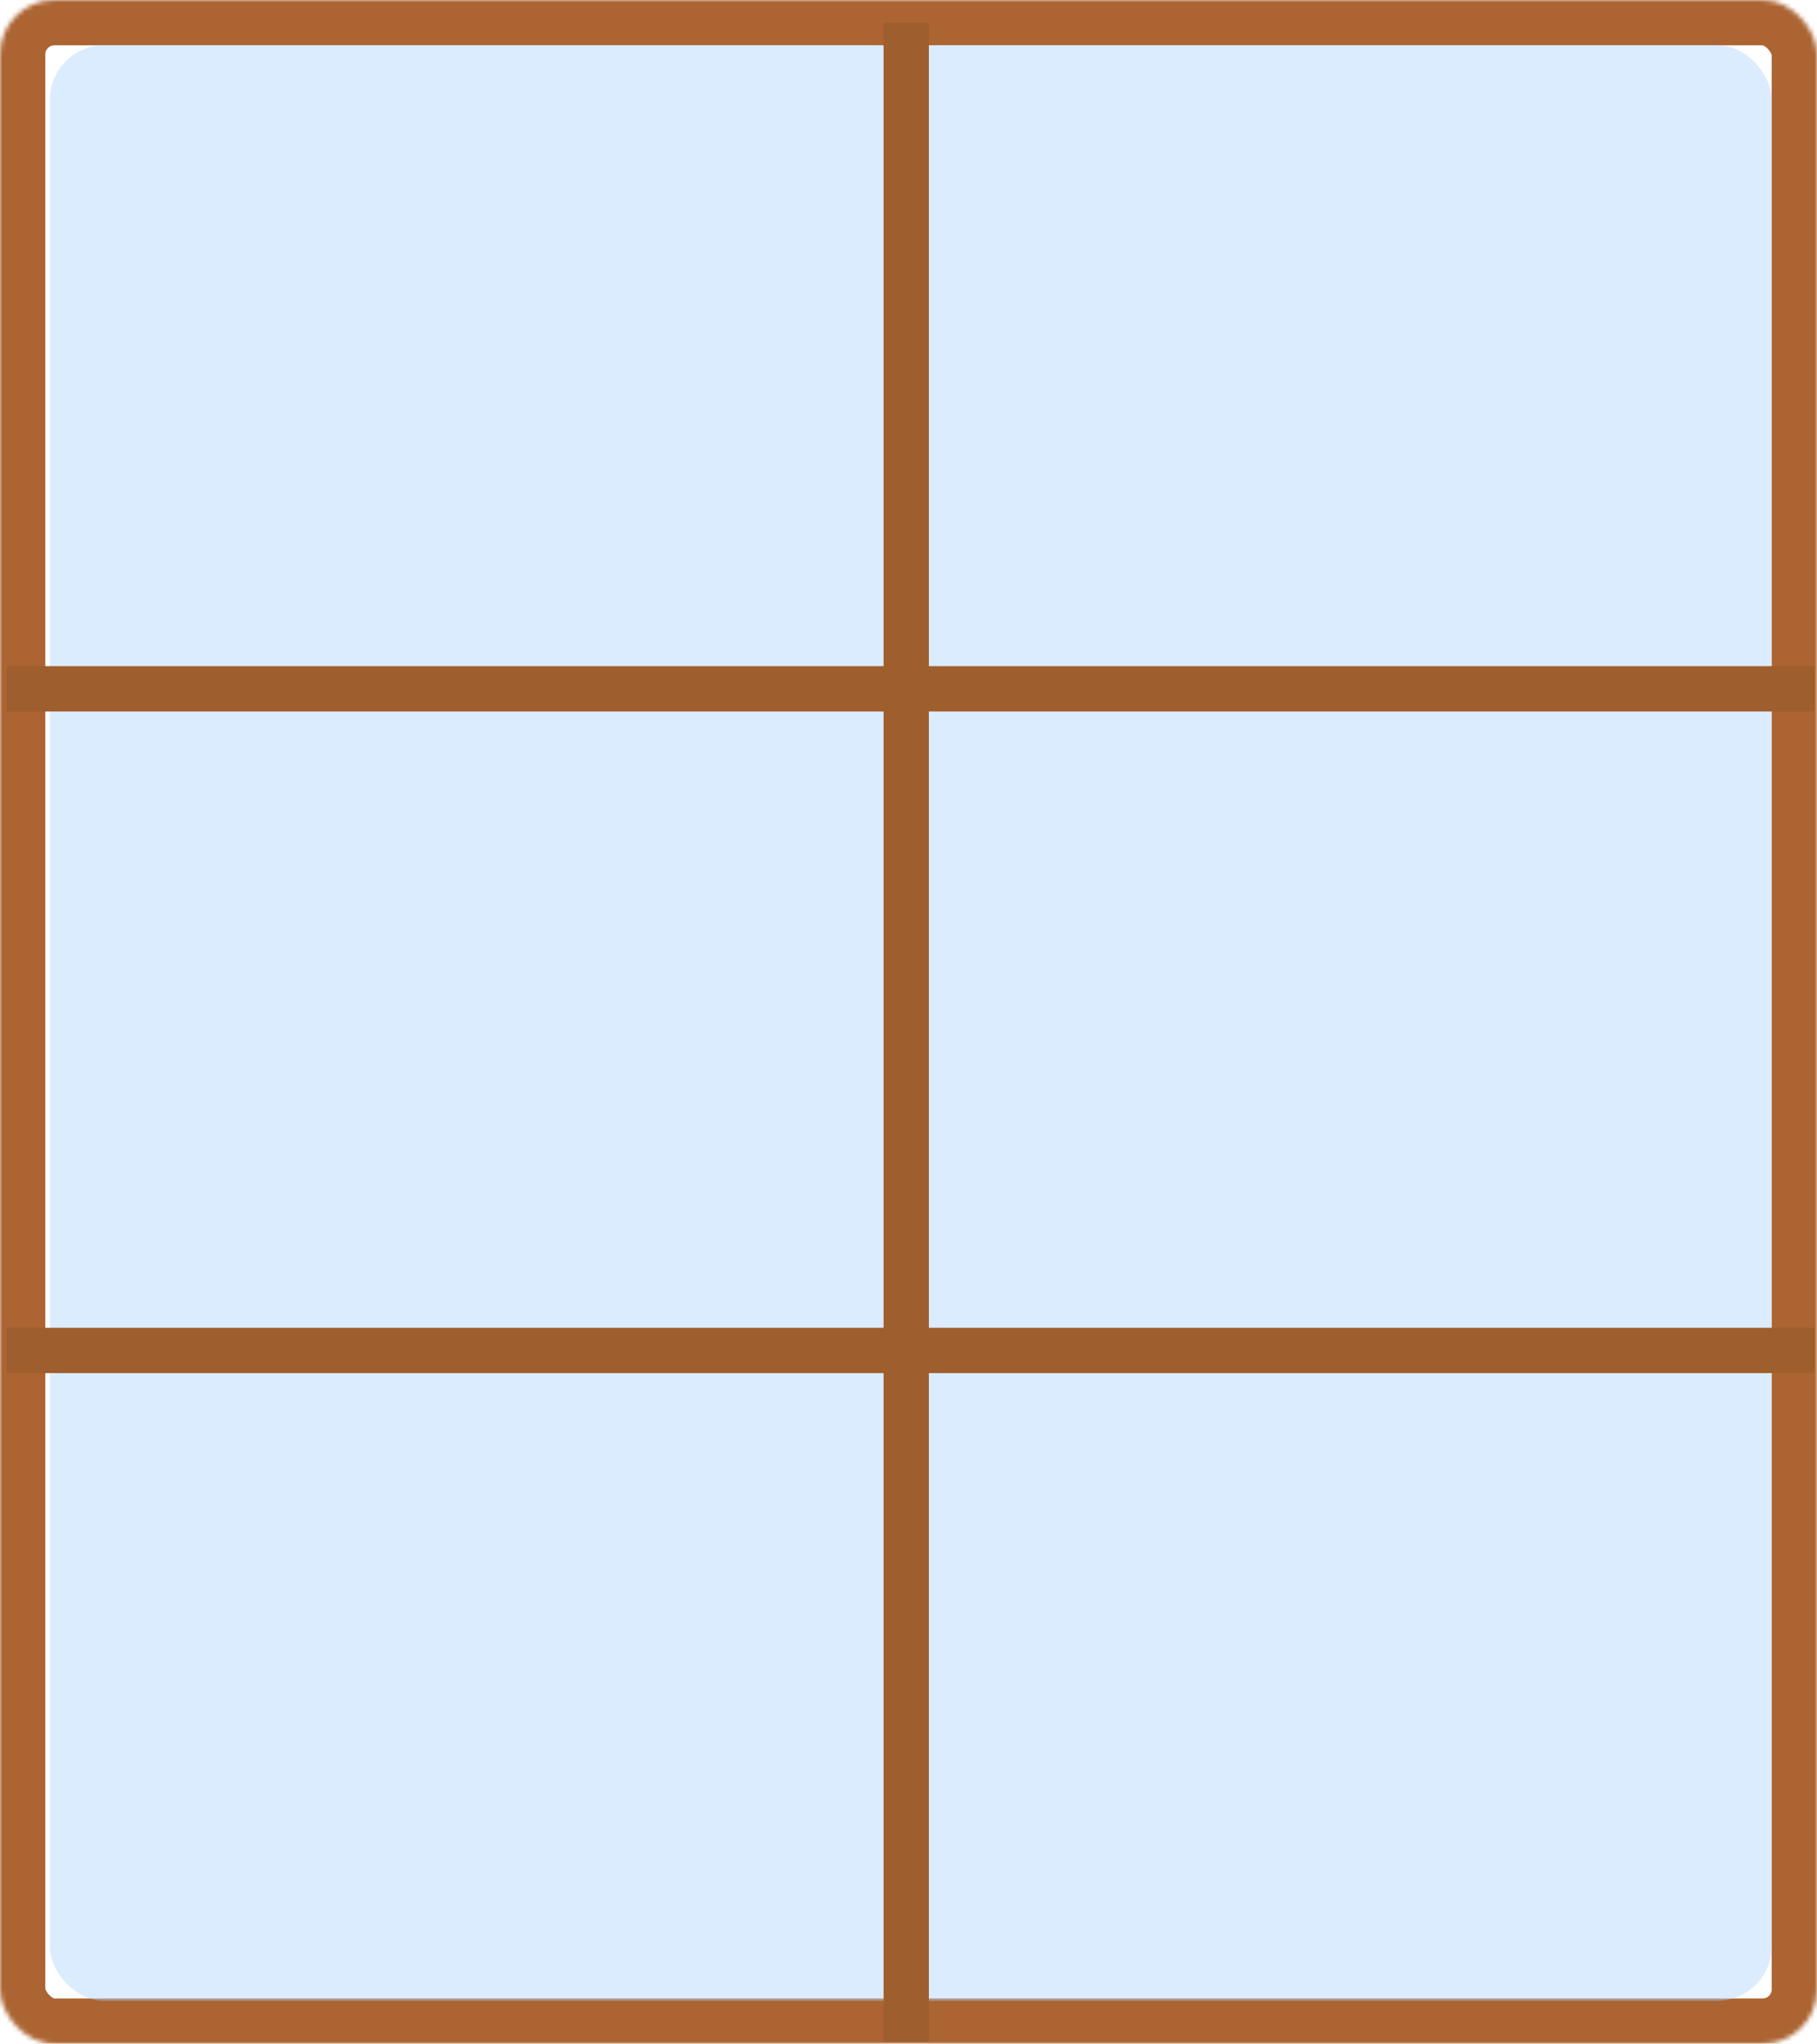 <?xml version="1.0" encoding="UTF-8" standalone="no"?>
<svg width="401px" height="451px" viewBox="0 0 401 451" version="1.1" xmlns="http://www.w3.org/2000/svg" xmlns:xlink="http://www.w3.org/1999/xlink">
    <!-- Generator: Sketch 3.7 (28169) - http://www.bohemiancoding.com/sketch -->
    <title>window</title>
    <desc>Created with Sketch.</desc>
    <defs>
        <rect id="path-1" x="0" y="0" width="401" height="451" rx="12"></rect>
        <mask id="mask-2" maskContentUnits="userSpaceOnUse" maskUnits="objectBoundingBox" x="0" y="0" width="401" height="451" fill="white">
            <use xlink:href="#path-1"></use>
        </mask>
    </defs>
    <g id="Page-1" stroke="none" stroke-width="1" fill="none" fill-rule="evenodd">
        <g id="Desktop-HD-Copy-3" transform="translate(-133, -164)">
            <g id="window" transform="translate(133, 164)">
                <use id="Rectangle-137" stroke="#AB6432" mask="url(#mask-2)" stroke-width="20" xlink:href="#path-1"></use>
                <rect id="Rectangle-137" fill="#AED4FF" opacity="0.439" x="11" y="10" width="380" height="431.5" rx="12"></rect>
                <path d="M200,10 L200,445.581" id="Line" stroke="#9F5E2E" stroke-width="10" stroke-linecap="square"></path>
                <path d="M6.5,152 L395.5,152" id="Line" stroke="#9F5E2E" stroke-width="10" stroke-linecap="square"></path>
                <path d="M6.5,298 L395.5,298" id="Line" stroke="#9F5E2E" stroke-width="10" stroke-linecap="square"></path>
            </g>
        </g>
    </g>
</svg>